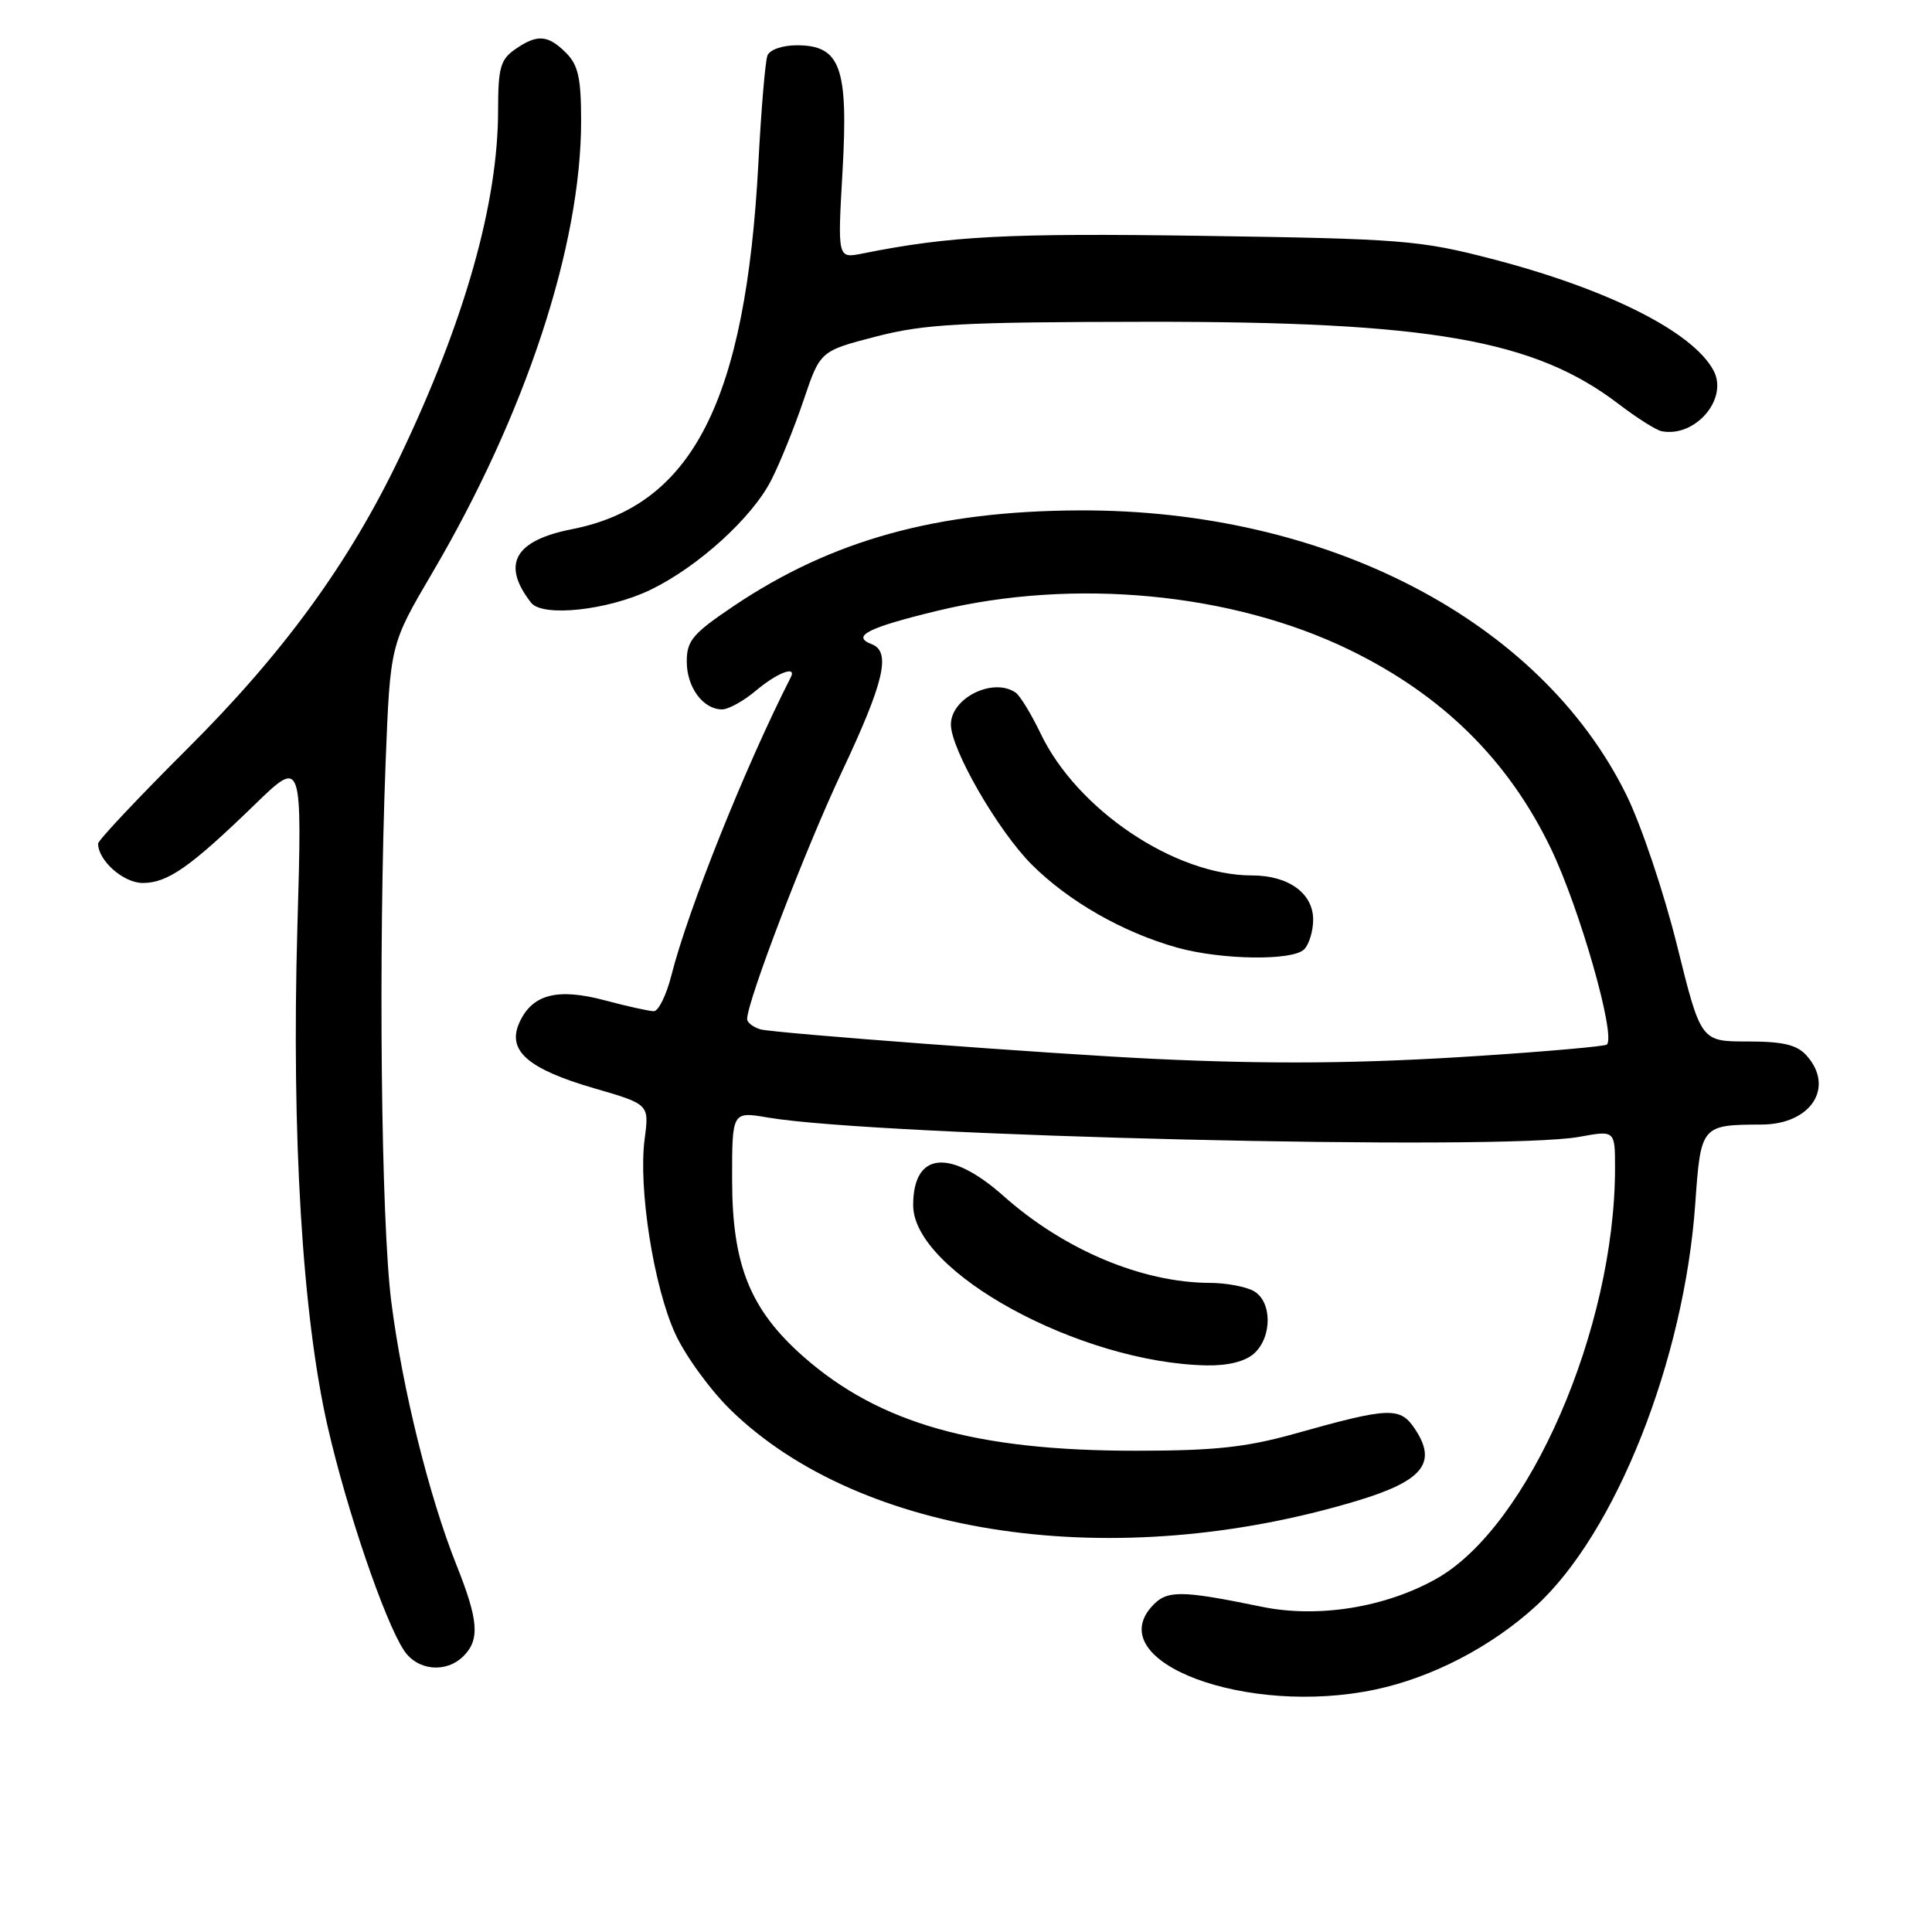 <?xml version="1.0" encoding="UTF-8" standalone="no"?>
<!DOCTYPE svg PUBLIC "-//W3C//DTD SVG 1.1//EN" "http://www.w3.org/Graphics/SVG/1.1/DTD/svg11.dtd" >
<svg xmlns="http://www.w3.org/2000/svg" xmlns:xlink="http://www.w3.org/1999/xlink" version="1.1" viewBox="0 0 256 256">
 <g >
 <path fill="currentColor"
d=" M 182.20 223.88 C 189.75 222.29 197.57 218.23 203.48 212.84 C 214.08 203.16 223.17 180.24 224.63 159.51 C 225.36 149.11 225.42 149.04 233.42 149.01 C 239.98 148.99 243.17 144.05 239.35 139.83 C 238.08 138.43 236.23 138.00 231.53 138.00 C 225.37 138.00 225.37 138.00 222.21 125.25 C 220.47 118.24 217.45 109.26 215.49 105.30 C 204.08 82.19 175.79 67.49 143.00 67.63 C 124.12 67.71 110.25 71.55 97.25 80.28 C 91.77 83.97 91.00 84.88 91.00 87.67 C 91.00 91.07 93.16 94.00 95.68 94.00 C 96.52 94.00 98.55 92.88 100.18 91.50 C 103.00 89.13 105.61 88.14 104.78 89.75 C 98.75 101.59 91.15 120.57 88.96 129.25 C 88.30 131.86 87.25 133.99 86.63 133.99 C 86.01 133.98 83.09 133.34 80.15 132.55 C 73.86 130.88 70.53 131.74 68.83 135.48 C 67.14 139.19 69.90 141.63 78.69 144.19 C 86.03 146.32 86.03 146.32 85.42 150.91 C 84.56 157.43 86.61 170.46 89.47 176.72 C 90.81 179.65 94.12 184.19 96.82 186.83 C 114.12 203.68 147.74 208.54 179.86 198.85 C 188.50 196.24 190.45 193.86 187.55 189.44 C 185.54 186.37 184.22 186.42 171.50 189.99 C 165.09 191.78 160.92 192.23 150.50 192.23 C 129.30 192.24 116.53 188.62 106.48 179.78 C 99.41 173.55 97.02 167.65 97.01 156.39 C 97.00 147.27 97.00 147.27 101.75 148.08 C 116.37 150.56 198.88 152.52 209.25 150.64 C 214.00 149.77 214.00 149.77 214.00 154.76 C 214.00 176.03 202.59 202.28 190.35 209.18 C 183.56 213.01 174.63 214.44 167.17 212.90 C 156.38 210.68 154.60 210.68 152.64 212.84 C 145.94 220.25 165.22 227.46 182.20 223.88 Z  M 61.43 219.43 C 63.60 217.25 63.40 214.67 60.49 207.39 C 56.86 198.30 53.31 183.98 51.85 172.50 C 50.49 161.79 50.12 126.36 51.10 100.94 C 51.71 85.39 51.71 85.39 57.26 75.94 C 69.64 54.90 77.00 32.55 77.00 16.04 C 77.00 10.33 76.62 8.62 75.00 7.00 C 72.59 4.59 71.16 4.50 68.22 6.56 C 66.31 7.89 66.00 9.03 66.00 14.60 C 66.00 26.91 61.59 42.51 53.02 60.45 C 46.31 74.52 37.60 86.50 24.79 99.25 C 18.31 105.71 13.00 111.35 13.00 111.78 C 13.00 114.03 16.36 117.00 18.92 117.00 C 22.21 117.00 25.21 114.90 33.77 106.60 C 40.05 100.51 40.05 100.51 39.40 123.01 C 38.62 150.50 40.07 174.36 43.41 189.00 C 45.94 200.07 50.93 214.71 53.51 218.66 C 55.29 221.38 59.11 221.75 61.43 219.43 Z  M 166.17 179.35 C 168.62 177.13 168.56 172.37 166.07 171.04 C 165.00 170.47 162.41 169.99 160.32 169.99 C 151.34 169.96 141.01 165.62 132.99 158.49 C 125.84 152.14 121.00 152.63 121.00 159.70 C 121.00 168.54 143.17 180.62 159.92 180.92 C 162.73 180.97 165.01 180.39 166.17 179.35 Z  M 86.22 78.14 C 92.51 75.09 99.65 68.61 102.19 63.63 C 103.35 61.36 105.28 56.58 106.49 53.00 C 108.68 46.51 108.68 46.51 116.09 44.59 C 122.53 42.93 127.25 42.67 152.00 42.64 C 189.49 42.60 203.30 45.01 214.46 53.52 C 216.88 55.37 219.45 57.00 220.18 57.14 C 224.65 58.00 229.05 52.84 227.05 49.09 C 224.30 43.95 212.99 38.27 197.61 34.29 C 188.14 31.83 185.73 31.64 159.28 31.25 C 133.41 30.87 125.87 31.27 114.24 33.60 C 110.98 34.25 110.98 34.25 111.64 22.68 C 112.42 8.91 111.37 6.00 105.58 6.00 C 103.66 6.00 101.99 6.59 101.69 7.36 C 101.40 8.11 100.86 14.52 100.49 21.61 C 98.82 53.12 91.77 66.98 75.79 70.12 C 68.16 71.62 66.41 74.77 70.37 79.86 C 71.89 81.81 80.57 80.87 86.22 78.14 Z  M 153.00 140.31 C 139.49 139.67 102.43 136.89 100.75 136.39 C 99.79 136.10 99.00 135.49 99.00 135.03 C 99.00 132.68 106.75 112.44 111.54 102.29 C 117.16 90.37 118.10 86.36 115.51 85.36 C 112.74 84.30 114.97 83.17 124.26 80.92 C 142.33 76.55 163.25 78.54 178.82 86.11 C 191.14 92.11 199.86 100.71 205.50 112.43 C 209.32 120.37 214.13 137.21 212.92 138.41 C 212.69 138.64 205.07 139.32 196.00 139.91 C 180.56 140.93 168.49 141.04 153.00 140.31 Z  M 172.80 125.80 C 173.46 125.14 174.00 123.37 174.00 121.86 C 174.00 118.36 170.73 116.00 165.89 116.00 C 155.68 116.00 142.71 107.29 137.89 97.20 C 136.65 94.62 135.16 92.17 134.57 91.77 C 131.60 89.72 126.00 92.48 126.00 96.00 C 126.00 99.28 132.22 110.06 136.70 114.55 C 141.61 119.45 148.81 123.56 156.00 125.57 C 161.87 127.20 171.27 127.33 172.80 125.80 Z "/>
</g>
</svg>